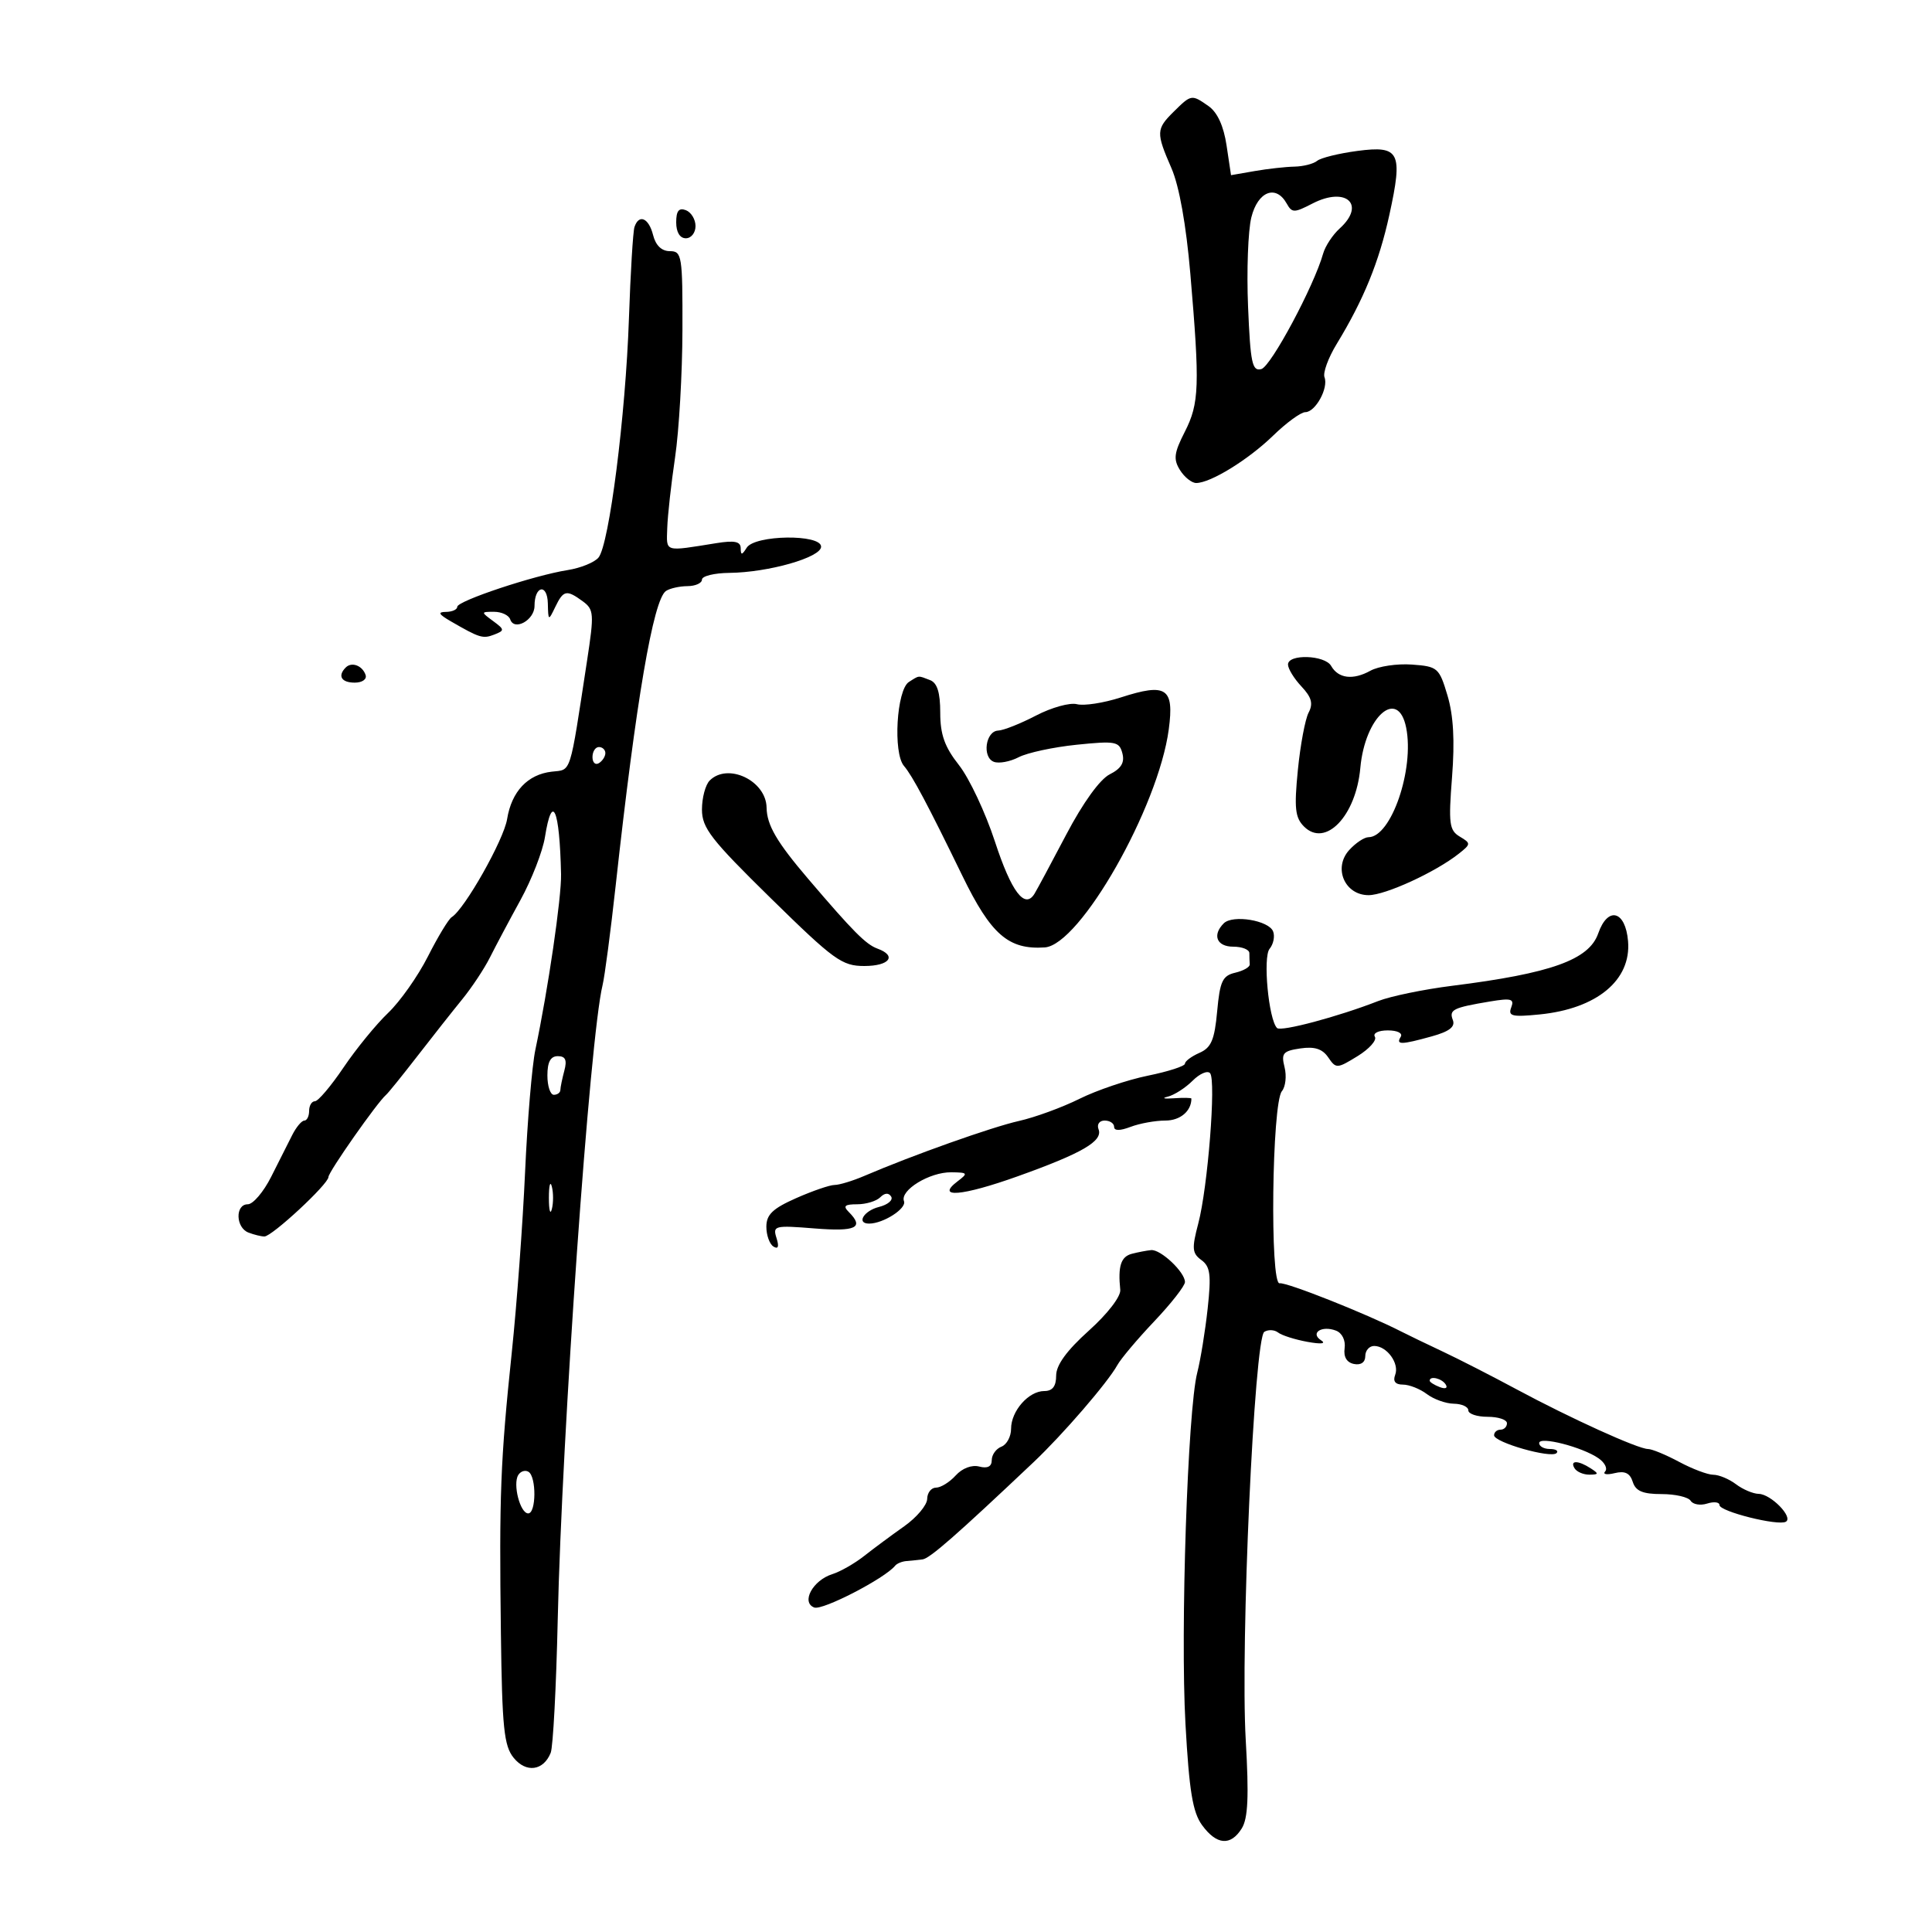<svg xmlns="http://www.w3.org/2000/svg" width="300" height="300" viewBox="0 0 300 300" version="1.1">
	<path d="M 182.250 17.346 C 179.517 20.048, 179.495 20.586, 181.904 26.123 C 183.108 28.890, 184.185 34.913, 184.834 42.500 C 186.323 59.916, 186.228 62.632, 183.980 67.040 C 182.300 70.333, 182.176 71.309, 183.226 72.990 C 183.916 74.095, 185.049 75, 185.744 75 C 187.972 75, 193.833 71.390, 197.693 67.641 C 199.755 65.638, 202.001 64, 202.686 64 C 204.256 64, 206.313 60.259, 205.668 58.577 C 205.401 57.881, 206.253 55.554, 207.563 53.406 C 211.746 46.542, 214.135 40.687, 215.739 33.365 C 217.875 23.614, 217.347 22.564, 210.758 23.438 C 207.894 23.818, 205.089 24.510, 204.525 24.976 C 203.961 25.442, 202.375 25.846, 201 25.874 C 199.625 25.901, 196.847 26.211, 194.826 26.562 L 191.153 27.201 190.459 22.575 C 190.006 19.556, 189.034 17.437, 187.660 16.474 C 185.034 14.635, 184.983 14.643, 182.250 17.346 M 194.309 33.750 C 193.796 35.813, 193.566 42.057, 193.799 47.627 C 194.166 56.406, 194.441 57.695, 195.861 57.308 C 197.358 56.901, 204.034 44.426, 205.455 39.382 C 205.783 38.217, 206.940 36.460, 208.026 35.477 C 212.141 31.752, 209.018 28.905, 203.785 31.611 C 200.954 33.075, 200.621 33.075, 199.798 31.604 C 198.125 28.613, 195.315 29.712, 194.309 33.750 M 105 34.531 C 105 36.059, 105.572 37, 106.500 37 C 107.325 37, 108 36.148, 108 35.107 C 108 34.066, 107.325 32.955, 106.500 32.638 C 105.416 32.223, 105 32.748, 105 34.531 M 98.521 35.250 C 98.291 35.938, 97.903 42.350, 97.659 49.500 C 97.144 64.537, 94.590 84.584, 92.936 86.577 C 92.311 87.331, 90.157 88.205, 88.150 88.521 C 82.928 89.343, 71 93.311, 71 94.227 C 71 94.652, 70.213 95.007, 69.250 95.015 C 67.921 95.026, 68.102 95.378, 70 96.476 C 74.490 99.073, 74.979 99.222, 76.750 98.536 C 78.381 97.903, 78.368 97.760, 76.559 96.429 C 74.656 95.028, 74.660 95, 76.726 95 C 77.885 95, 79.010 95.531, 79.227 96.180 C 79.846 98.037, 83 96.290, 83 94.090 C 83 90.936, 84.992 90.551, 85.068 93.691 C 85.134 96.435, 85.161 96.448, 86.220 94.250 C 87.486 91.626, 87.969 91.526, 90.489 93.368 C 92.229 94.641, 92.276 95.286, 91.154 102.618 C 88.397 120.638, 88.769 119.469, 85.676 119.824 C 81.933 120.252, 79.440 122.900, 78.745 127.186 C 78.218 130.429, 72.149 141.172, 70.142 142.412 C 69.657 142.712, 67.994 145.459, 66.447 148.517 C 64.900 151.575, 62.118 155.522, 60.264 157.288 C 58.411 159.055, 55.300 162.863, 53.350 165.750 C 51.401 168.638, 49.399 171, 48.903 171 C 48.406 171, 48 171.675, 48 172.500 C 48 173.325, 47.663 174.004, 47.250 174.008 C 46.837 174.012, 45.992 175.025, 45.371 176.258 C 44.751 177.491, 43.278 180.412, 42.098 182.750 C 40.918 185.088, 39.289 187, 38.477 187 C 36.497 187, 36.584 190.626, 38.582 191.393 C 39.452 191.727, 40.565 192, 41.055 192 C 42.235 192, 51 183.864, 51 182.768 C 51 181.980, 58.607 171.134, 59.955 170 C 60.282 169.725, 62.464 167.025, 64.805 164 C 67.146 160.975, 70.285 156.998, 71.781 155.162 C 73.276 153.326, 75.212 150.401, 76.083 148.662 C 76.954 146.923, 79.086 142.912, 80.822 139.749 C 82.557 136.586, 84.264 132.198, 84.616 129.999 C 85.748 122.922, 86.904 125.577, 87.120 135.750 C 87.197 139.358, 85.107 153.636, 83.132 163 C 82.610 165.475, 81.891 174.025, 81.534 182 C 81.177 189.975, 80.248 202.575, 79.470 210 C 77.710 226.794, 77.502 232.180, 77.779 253.639 C 77.968 268.290, 78.255 271.094, 79.759 272.950 C 81.692 275.338, 84.395 274.973, 85.513 272.173 C 85.880 271.253, 86.371 261.950, 86.604 251.500 C 87.247 222.648, 91.602 160.990, 93.561 153 C 93.898 151.625, 94.817 144.650, 95.603 137.500 C 98.759 108.788, 101.438 93.100, 103.413 91.765 C 104.011 91.361, 105.513 91.024, 106.750 91.015 C 107.987 91.007, 109 90.550, 109 90 C 109 89.450, 110.912 88.980, 113.250 88.956 C 119.319 88.893, 127.500 86.558, 127.500 84.889 C 127.500 82.905, 117.216 83.045, 115.950 85.046 C 115.202 86.230, 115.028 86.243, 115.015 85.118 C 115.004 84.083, 114.061 83.887, 111.250 84.338 C 103.028 85.657, 103.491 85.799, 103.609 82 C 103.669 80.075, 104.218 75.125, 104.828 71 C 105.439 66.875, 105.952 57.987, 105.969 51.250 C 105.998 39.696, 105.888 39, 104.019 39 C 102.740 39, 101.816 38.114, 101.411 36.500 C 100.743 33.840, 99.211 33.178, 98.521 35.250 M 200 103.186 C 200 103.838, 200.939 105.370, 202.086 106.591 C 203.667 108.275, 203.937 109.257, 203.200 110.656 C 202.666 111.670, 201.914 115.692, 201.529 119.593 C 200.946 125.493, 201.107 126.964, 202.484 128.341 C 205.806 131.663, 210.553 126.724, 211.231 119.240 C 211.958 111.221, 217.094 106.718, 218.350 112.998 C 219.642 119.462, 216.017 130, 212.500 130 C 211.845 130, 210.494 130.902, 209.496 132.004 C 206.988 134.776, 208.809 139, 212.512 139 C 215.117 139, 222.890 135.432, 226.500 132.579 C 228.421 131.061, 228.428 130.955, 226.668 129.904 C 225.042 128.932, 224.908 127.896, 225.473 120.655 C 225.911 115.038, 225.692 111.099, 224.766 108 C 223.478 103.686, 223.250 103.487, 219.250 103.194 C 216.954 103.026, 214.047 103.458, 212.788 104.154 C 210.094 105.644, 207.815 105.363, 206.700 103.405 C 205.732 101.703, 200 101.516, 200 103.186 M 53.688 103.646 C 52.383 104.950, 53.006 106, 55.083 106 C 56.247 106, 56.992 105.476, 56.771 104.813 C 56.284 103.351, 54.614 102.719, 53.688 103.646 M 141.135 105.895 C 139.223 107.107, 138.645 116.927, 140.369 118.936 C 141.681 120.466, 144.051 124.925, 149.439 136 C 153.879 145.128, 156.597 147.491, 162.226 147.115 C 167.707 146.749, 179.868 125.369, 181.486 113.254 C 182.345 106.819, 181.128 106.009, 174.033 108.300 C 171.371 109.160, 168.306 109.631, 167.222 109.348 C 166.137 109.064, 163.281 109.857, 160.875 111.110 C 158.469 112.363, 155.825 113.413, 155 113.444 C 153.040 113.517, 152.472 117.583, 154.323 118.294 C 155.108 118.595, 156.847 118.273, 158.186 117.578 C 159.526 116.883, 163.577 116.012, 167.190 115.642 C 173.222 115.024, 173.802 115.133, 174.283 116.976 C 174.660 118.416, 174.103 119.338, 172.314 120.241 C 170.793 121.009, 168.161 124.656, 165.570 129.586 C 163.233 134.033, 161.010 138.175, 160.629 138.792 C 159.123 141.228, 157.042 138.476, 154.491 130.674 C 153.021 126.179, 150.509 120.839, 148.909 118.809 C 146.685 115.987, 146 114.068, 146 110.666 C 146 107.529, 145.533 106.035, 144.418 105.607 C 142.504 104.872, 142.789 104.847, 141.135 105.895 M 92 117.559 C 92 118.416, 92.450 118.840, 93 118.500 C 93.550 118.160, 94 117.459, 94 116.941 C 94 116.423, 93.550 116, 93 116 C 92.450 116, 92 116.702, 92 117.559 M 110.200 121.200 C 109.540 121.860, 109 123.884, 109 125.697 C 109 128.568, 110.386 130.354, 119.708 139.497 C 129.504 149.105, 130.740 150, 134.208 150 C 138.129 150, 139.324 148.419, 136.250 147.300 C 134.455 146.647, 132.478 144.657, 125.500 136.476 C 120.601 130.733, 119.082 128.130, 119.035 125.405 C 118.965 121.217, 113.015 118.385, 110.200 121.200 M 190.023 143.377 C 188.200 145.200, 188.933 147, 191.500 147 C 192.875 147, 194 147.450, 194 148 C 194 148.550, 194.027 149.338, 194.059 149.750 C 194.091 150.162, 193.079 150.743, 191.809 151.040 C 189.829 151.503, 189.429 152.359, 189 157.040 C 188.593 161.481, 188.080 162.684, 186.250 163.487 C 185.012 164.030, 184 164.786, 184 165.166 C 184 165.547, 181.412 166.385, 178.250 167.029 C 175.088 167.673, 170.303 169.292, 167.617 170.626 C 164.931 171.960, 160.705 173.506, 158.225 174.062 C 154.016 175.005, 141.720 179.374, 134.216 182.592 C 132.410 183.366, 130.330 184, 129.593 184 C 128.857 184, 126.172 184.921, 123.627 186.047 C 119.983 187.659, 119 188.602, 119 190.488 C 119 191.805, 119.498 193.190, 120.107 193.566 C 120.843 194.021, 121 193.575, 120.575 192.238 C 119.969 190.327, 120.268 190.252, 126.468 190.750 C 132.922 191.268, 134.238 190.638, 131.800 188.200 C 130.867 187.267, 131.156 187, 133.100 187 C 134.475 187, 136.089 186.511, 136.687 185.913 C 137.380 185.220, 137.994 185.181, 138.380 185.806 C 138.713 186.345, 137.864 187.068, 136.493 187.412 C 134.123 188.007, 132.937 190, 134.953 190 C 137.155 190, 140.806 187.657, 140.371 186.523 C 139.718 184.823, 144.344 181.993, 147.715 182.032 C 150.285 182.061, 150.361 182.169, 148.697 183.431 C 145.182 186.096, 149.369 185.752, 158 182.665 C 168.059 179.067, 171.287 177.191, 170.582 175.352 C 170.291 174.594, 170.708 174, 171.531 174 C 172.339 174, 173 174.439, 173 174.975 C 173 175.609, 173.898 175.609, 175.565 174.975 C 176.976 174.439, 179.403 174, 180.958 174 C 183.263 174, 185 172.535, 185 170.591 C 185 170.457, 183.762 170.434, 182.250 170.541 C 180.738 170.648, 180.324 170.534, 181.330 170.288 C 182.337 170.041, 184.069 168.931, 185.180 167.820 C 186.291 166.709, 187.517 166.182, 187.905 166.650 C 188.852 167.792, 187.547 184.375, 186.070 189.973 C 185.044 193.862, 185.107 194.605, 186.550 195.660 C 187.932 196.671, 188.096 197.933, 187.526 203.187 C 187.149 206.659, 186.420 211.150, 185.904 213.167 C 184.420 218.978, 183.273 253.217, 184.078 267.687 C 184.658 278.109, 185.199 281.405, 186.656 283.406 C 188.909 286.499, 191.093 286.682, 192.815 283.924 C 193.792 282.359, 193.946 278.975, 193.437 270.174 C 192.591 255.520, 194.765 207.780, 196.323 206.807 C 196.934 206.426, 197.898 206.475, 198.466 206.916 C 199.035 207.358, 201.075 208.006, 203 208.358 C 205.134 208.748, 205.970 208.656, 205.143 208.124 C 203.378 206.987, 205.243 205.772, 207.452 206.620 C 208.403 206.985, 208.962 208.123, 208.792 209.348 C 208.604 210.703, 209.123 211.575, 210.250 211.799 C 211.323 212.012, 212 211.538, 212 210.573 C 212 209.708, 212.620 209, 213.378 209 C 215.353 209, 217.325 211.710, 216.643 213.487 C 216.259 214.488, 216.664 215, 217.840 215 C 218.818 215, 220.491 215.661, 221.559 216.468 C 222.626 217.276, 224.512 217.951, 225.750 217.968 C 226.988 217.986, 228 218.450, 228 219 C 228 219.550, 229.350 220, 231 220 C 232.650 220, 234 220.450, 234 221 C 234 221.550, 233.550 222, 233 222 C 232.450 222, 232 222.392, 232 222.870 C 232 223.972, 240.838 226.496, 241.695 225.638 C 242.046 225.287, 241.583 225, 240.667 225 C 239.750 225, 239 224.586, 239 224.081 C 239 222.970, 245.734 224.700, 248.238 226.454 C 249.200 227.128, 249.653 228.043, 249.244 228.487 C 248.835 228.932, 249.497 229.050, 250.715 228.750 C 252.310 228.358, 253.099 228.737, 253.533 230.103 C 253.987 231.536, 255.083 232, 258.008 232 C 260.139 232, 262.171 232.468, 262.525 233.041 C 262.879 233.613, 264.030 233.808, 265.084 233.473 C 266.138 233.139, 267 233.243, 267 233.705 C 267 234.703, 276.138 236.992, 277.315 236.288 C 278.488 235.588, 274.990 232.006, 273.095 231.968 C 272.218 231.951, 270.626 231.276, 269.559 230.468 C 268.491 229.661, 266.910 229, 266.044 229 C 265.179 229, 262.791 228.100, 260.739 227 C 258.686 225.900, 256.511 225, 255.903 225 C 254.364 225, 243.850 220.226, 235.500 215.736 C 231.650 213.665, 226.475 211.019, 224 209.856 C 221.525 208.692, 218.645 207.303, 217.600 206.768 C 212.206 204.008, 199.747 199.063, 198.700 199.267 C 197.166 199.565, 197.499 171.309, 199.052 169.438 C 199.621 168.752, 199.807 167.079, 199.466 165.720 C 198.921 163.551, 199.220 163.195, 201.917 162.799 C 204.128 162.474, 205.339 162.863, 206.244 164.187 C 207.458 165.965, 207.611 165.958, 210.799 163.998 C 212.614 162.882, 213.825 161.526, 213.490 160.985 C 213.150 160.434, 214.037 160, 215.500 160 C 216.991 160, 217.852 160.431, 217.500 161 C 216.719 162.263, 217.559 162.250, 222.330 160.925 C 225.059 160.168, 225.999 159.439, 225.597 158.393 C 224.980 156.785, 225.608 156.472, 231.384 155.507 C 234.666 154.960, 235.174 155.104, 234.661 156.440 C 234.144 157.789, 234.791 157.947, 239.073 157.521 C 247.955 156.637, 253.310 152.202, 252.804 146.149 C 252.405 141.384, 249.659 140.671, 248.169 144.946 C 246.742 149.038, 240.864 151.145, 225.500 153.072 C 221.100 153.624, 215.925 154.691, 214 155.444 C 207.807 157.865, 198.906 160.239, 198.298 159.631 C 196.989 158.322, 196.077 148.612, 197.143 147.328 C 197.737 146.612, 197.984 145.401, 197.691 144.638 C 197.030 142.913, 191.411 141.989, 190.023 143.377 M 85 167 C 85 168.650, 85.450 170, 86 170 C 86.550 170, 87.006 169.662, 87.014 169.250 C 87.021 168.838, 87.299 167.488, 87.630 166.250 C 88.074 164.596, 87.805 164, 86.617 164 C 85.487 164, 85 164.904, 85 167 M 85.232 186 C 85.232 187.925, 85.438 188.713, 85.689 187.750 C 85.941 186.787, 85.941 185.213, 85.689 184.250 C 85.438 183.287, 85.232 184.075, 85.232 186 M 175.750 194.689 C 174.049 195.134, 173.575 196.611, 173.954 200.285 C 174.060 201.314, 171.990 204.001, 169.069 206.628 C 165.643 209.708, 164 211.966, 164 213.593 C 164 215.266, 163.437 216, 162.155 216 C 159.724 216, 157 219.097, 157 221.860 C 157 223.072, 156.325 224.322, 155.500 224.638 C 154.675 224.955, 154 225.893, 154 226.724 C 154 227.726, 153.347 228.063, 152.057 227.725 C 150.902 227.423, 149.419 227.984, 148.402 229.108 C 147.460 230.149, 146.085 231, 145.345 231 C 144.605 231, 143.988 231.787, 143.972 232.750 C 143.957 233.713, 142.351 235.625, 140.404 237 C 138.456 238.375, 135.656 240.451, 134.181 241.613 C 132.706 242.775, 130.487 244.043, 129.249 244.431 C 126.212 245.381, 124.349 248.813, 126.436 249.614 C 127.714 250.104, 137.403 245.096, 139 243.119 C 139.275 242.779, 140.063 242.455, 140.750 242.400 C 141.438 242.345, 142.563 242.229, 143.250 242.143 C 144.377 242.001, 148.478 238.410, 160.500 227.040 C 165.055 222.732, 172.013 214.668, 173.500 211.975 C 174.050 210.978, 176.637 207.909, 179.250 205.154 C 181.863 202.399, 184 199.662, 184 199.072 C 184 197.536, 180.231 193.979, 178.750 194.116 C 178.063 194.180, 176.713 194.438, 175.750 194.689 M 222 214.393 C 222 214.609, 222.698 215.054, 223.552 215.382 C 224.442 215.723, 224.843 215.555, 224.493 214.989 C 223.906 214.038, 222 213.583, 222 214.393 M 244.500 228 C 244.840 228.550, 245.879 228.993, 246.809 228.985 C 248.266 228.971, 248.293 228.835, 247 228 C 245.042 226.734, 243.718 226.734, 244.500 228 M 80.475 229.041 C 79.596 230.463, 80.772 235, 82.019 235 C 83.268 235, 83.312 229.311, 82.069 228.543 C 81.557 228.226, 80.840 228.450, 80.475 229.041" stroke="none" fill="black" fill-rule="evenodd"/>
</svg>